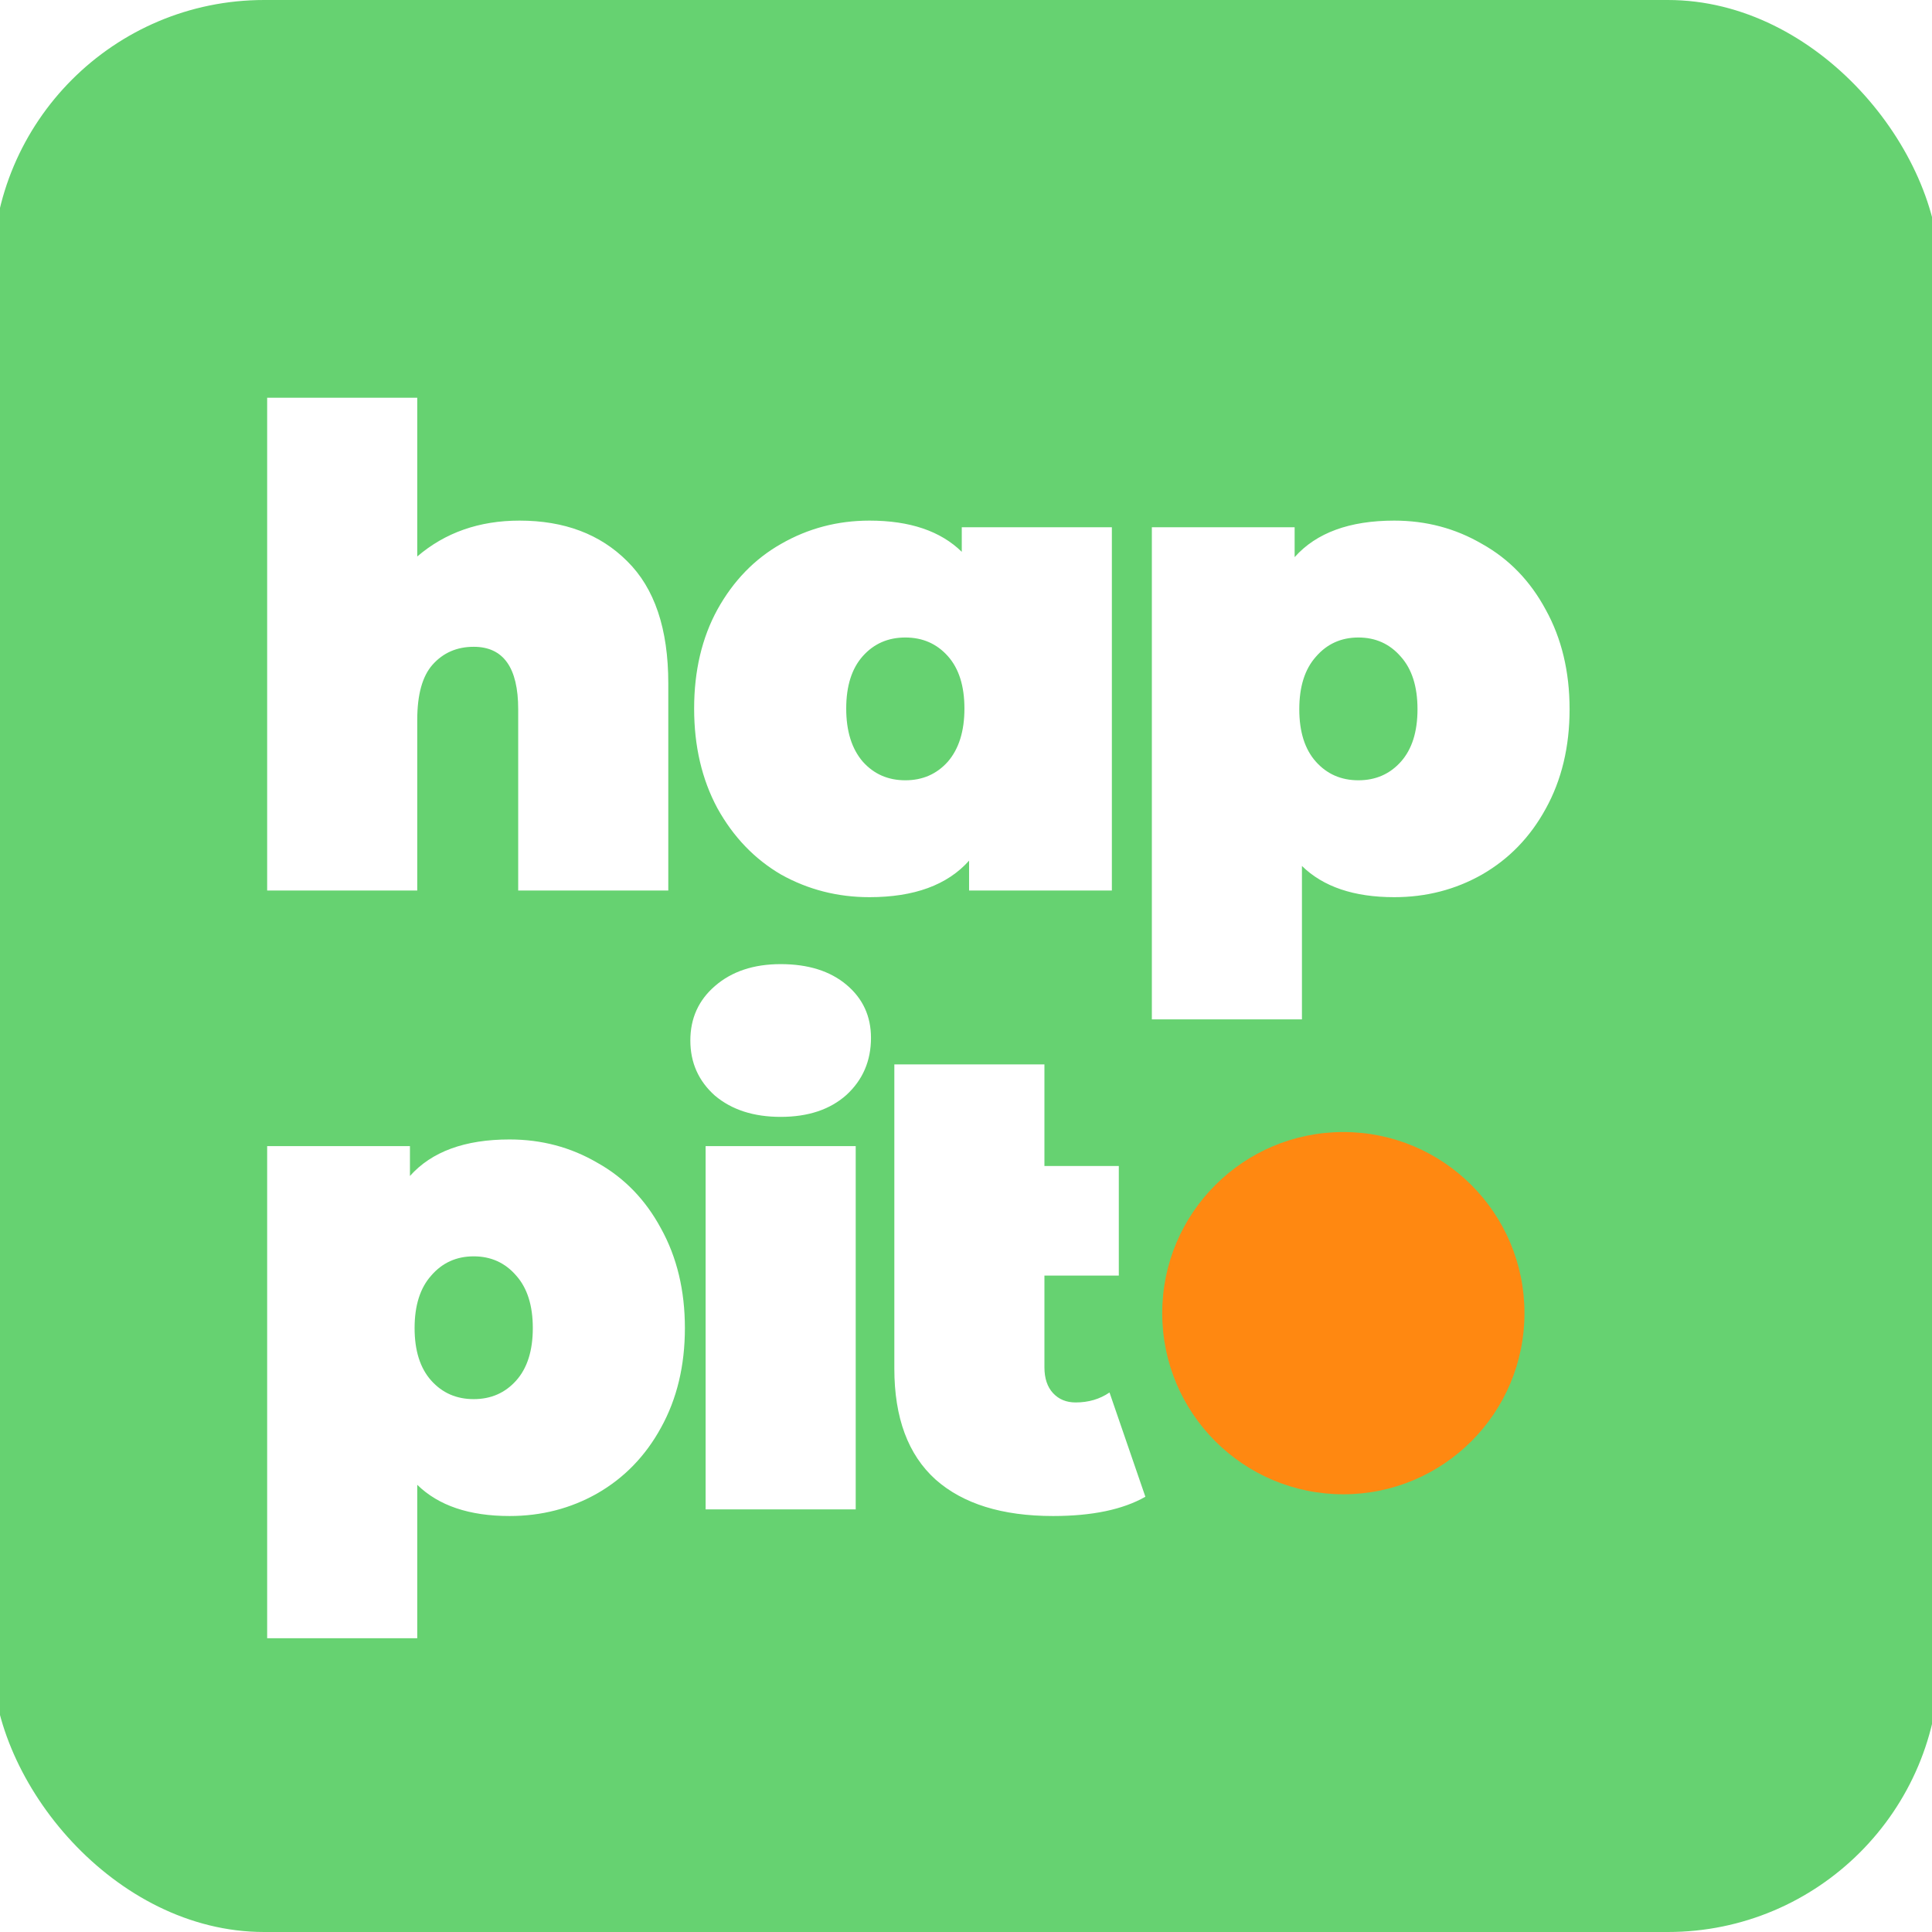 <svg width="128" height="128" viewBox="0 0 128 128" fill="none" xmlns="http://www.w3.org/2000/svg">
<g filter="url(#filter0_d_243_1627)">
<rect x="-0.5" width="129" height="128" rx="18" fill="#66D271"/>
<path d="M34.42 34.492C37.383 34.492 39.759 35.387 41.548 37.176C43.367 38.965 44.276 41.664 44.276 45.272V59H34.332V46.988C34.332 44.231 33.349 42.852 31.384 42.852C30.269 42.852 29.36 43.248 28.656 44.04C27.981 44.803 27.644 46.02 27.644 47.692V59H17.7V26.352H27.644V36.868C29.492 35.284 31.751 34.492 34.42 34.492ZM73.664 34.932V59H64.204V57.02C62.767 58.633 60.567 59.44 57.604 59.44C55.492 59.44 53.542 58.941 51.752 57.944C49.992 56.917 48.584 55.451 47.528 53.544C46.502 51.637 45.988 49.437 45.988 46.944C45.988 44.451 46.502 42.265 47.528 40.388C48.584 38.481 49.992 37.029 51.752 36.032C53.542 35.005 55.492 34.492 57.604 34.492C60.274 34.492 62.312 35.181 63.72 36.56V34.932H73.664ZM59.98 51.696C61.124 51.696 62.063 51.285 62.796 50.464C63.53 49.613 63.896 48.44 63.896 46.944C63.896 45.448 63.53 44.289 62.796 43.468C62.063 42.647 61.124 42.236 59.98 42.236C58.836 42.236 57.898 42.647 57.164 43.468C56.431 44.289 56.064 45.448 56.064 46.944C56.064 48.44 56.431 49.613 57.164 50.464C57.898 51.285 58.836 51.696 59.98 51.696ZM92.373 34.492C94.485 34.492 96.421 35.005 98.181 36.032C99.97 37.029 101.378 38.481 102.405 40.388C103.461 42.295 103.989 44.495 103.989 46.988C103.989 49.481 103.461 51.681 102.405 53.588C101.378 55.465 99.97 56.917 98.181 57.944C96.421 58.941 94.485 59.44 92.373 59.44C89.704 59.44 87.665 58.751 86.257 57.372V67.536H76.313V34.932H85.773V36.912C87.21 35.299 89.41 34.492 92.373 34.492ZM89.997 51.696C91.141 51.696 92.079 51.285 92.813 50.464C93.546 49.643 93.913 48.484 93.913 46.988C93.913 45.492 93.546 44.333 92.813 43.512C92.079 42.661 91.141 42.236 89.997 42.236C88.853 42.236 87.914 42.661 87.181 43.512C86.448 44.333 86.081 45.492 86.081 46.988C86.081 48.484 86.448 49.643 87.181 50.464C87.914 51.285 88.853 51.696 89.997 51.696Z" fill="white"/>
<path d="M33.76 75.492C35.872 75.492 37.808 76.005 39.568 77.032C41.357 78.029 42.765 79.481 43.792 81.388C44.848 83.295 45.376 85.495 45.376 87.988C45.376 90.481 44.848 92.681 43.792 94.588C42.765 96.465 41.357 97.917 39.568 98.944C37.808 99.941 35.872 100.44 33.76 100.44C31.091 100.44 29.052 99.751 27.644 98.372V108.536H17.7V75.932H27.16V77.912C28.597 76.299 30.797 75.492 33.76 75.492ZM31.384 92.696C32.528 92.696 33.467 92.285 34.2 91.464C34.933 90.643 35.3 89.484 35.3 87.988C35.3 86.492 34.933 85.333 34.2 84.512C33.467 83.661 32.528 83.236 31.384 83.236C30.24 83.236 29.301 83.661 28.568 84.512C27.835 85.333 27.468 86.492 27.468 87.988C27.468 89.484 27.835 90.643 28.568 91.464C29.301 92.285 30.24 92.696 31.384 92.696ZM46.749 75.932H56.693V100H46.749V75.932ZM51.721 73.996C49.931 73.996 48.479 73.527 47.365 72.588C46.279 71.62 45.737 70.403 45.737 68.936C45.737 67.469 46.279 66.267 47.365 65.328C48.479 64.36 49.931 63.876 51.721 63.876C53.539 63.876 54.991 64.331 56.077 65.24C57.162 66.149 57.705 67.323 57.705 68.76C57.705 70.285 57.162 71.547 56.077 72.544C54.991 73.512 53.539 73.996 51.721 73.996ZM75.884 99.164C74.388 100.015 72.35 100.44 69.768 100.44C66.395 100.44 63.799 99.633 61.98 98.02C60.161 96.377 59.252 93.928 59.252 90.672V70.52H69.196V77.252H74.124V84.512H69.196V90.584C69.196 91.317 69.387 91.889 69.768 92.3C70.15 92.711 70.648 92.916 71.264 92.916C72.115 92.916 72.863 92.696 73.508 92.256L75.884 99.164Z" fill="white"/>
<circle cx="89" cy="87" r="12" fill="#FF8811"/>
</g>
<defs>
<filter id="filter0_d_243_1627" x="-24.5" y="-24" width="177" height="176" filterUnits="userSpaceOnUse" color-interpolation-filters="sRGB">
<feFlood flood-opacity="0" result="BackgroundImageFix"/>
<feColorMatrix in="SourceAlpha" type="matrix" values="0 0 0 0 0 0 0 0 0 0 0 0 0 0 0 0 0 0 127 0" result="hardAlpha"/>
<feOffset/>
<feGaussianBlur stdDeviation="12"/>
<feComposite in2="hardAlpha" operator="out"/>
<feColorMatrix type="matrix" values="0 0 0 0 0.4 0 0 0 0 0.824 0 0 0 0 0.443 0 0 0 0.3 0"/>
<feBlend mode="normal" in2="BackgroundImageFix" result="effect1_dropShadow_243_1627"/>
<feBlend mode="normal" in="SourceGraphic" in2="effect1_dropShadow_243_1627" result="shape"/>
</filter>
</defs>
</svg>
